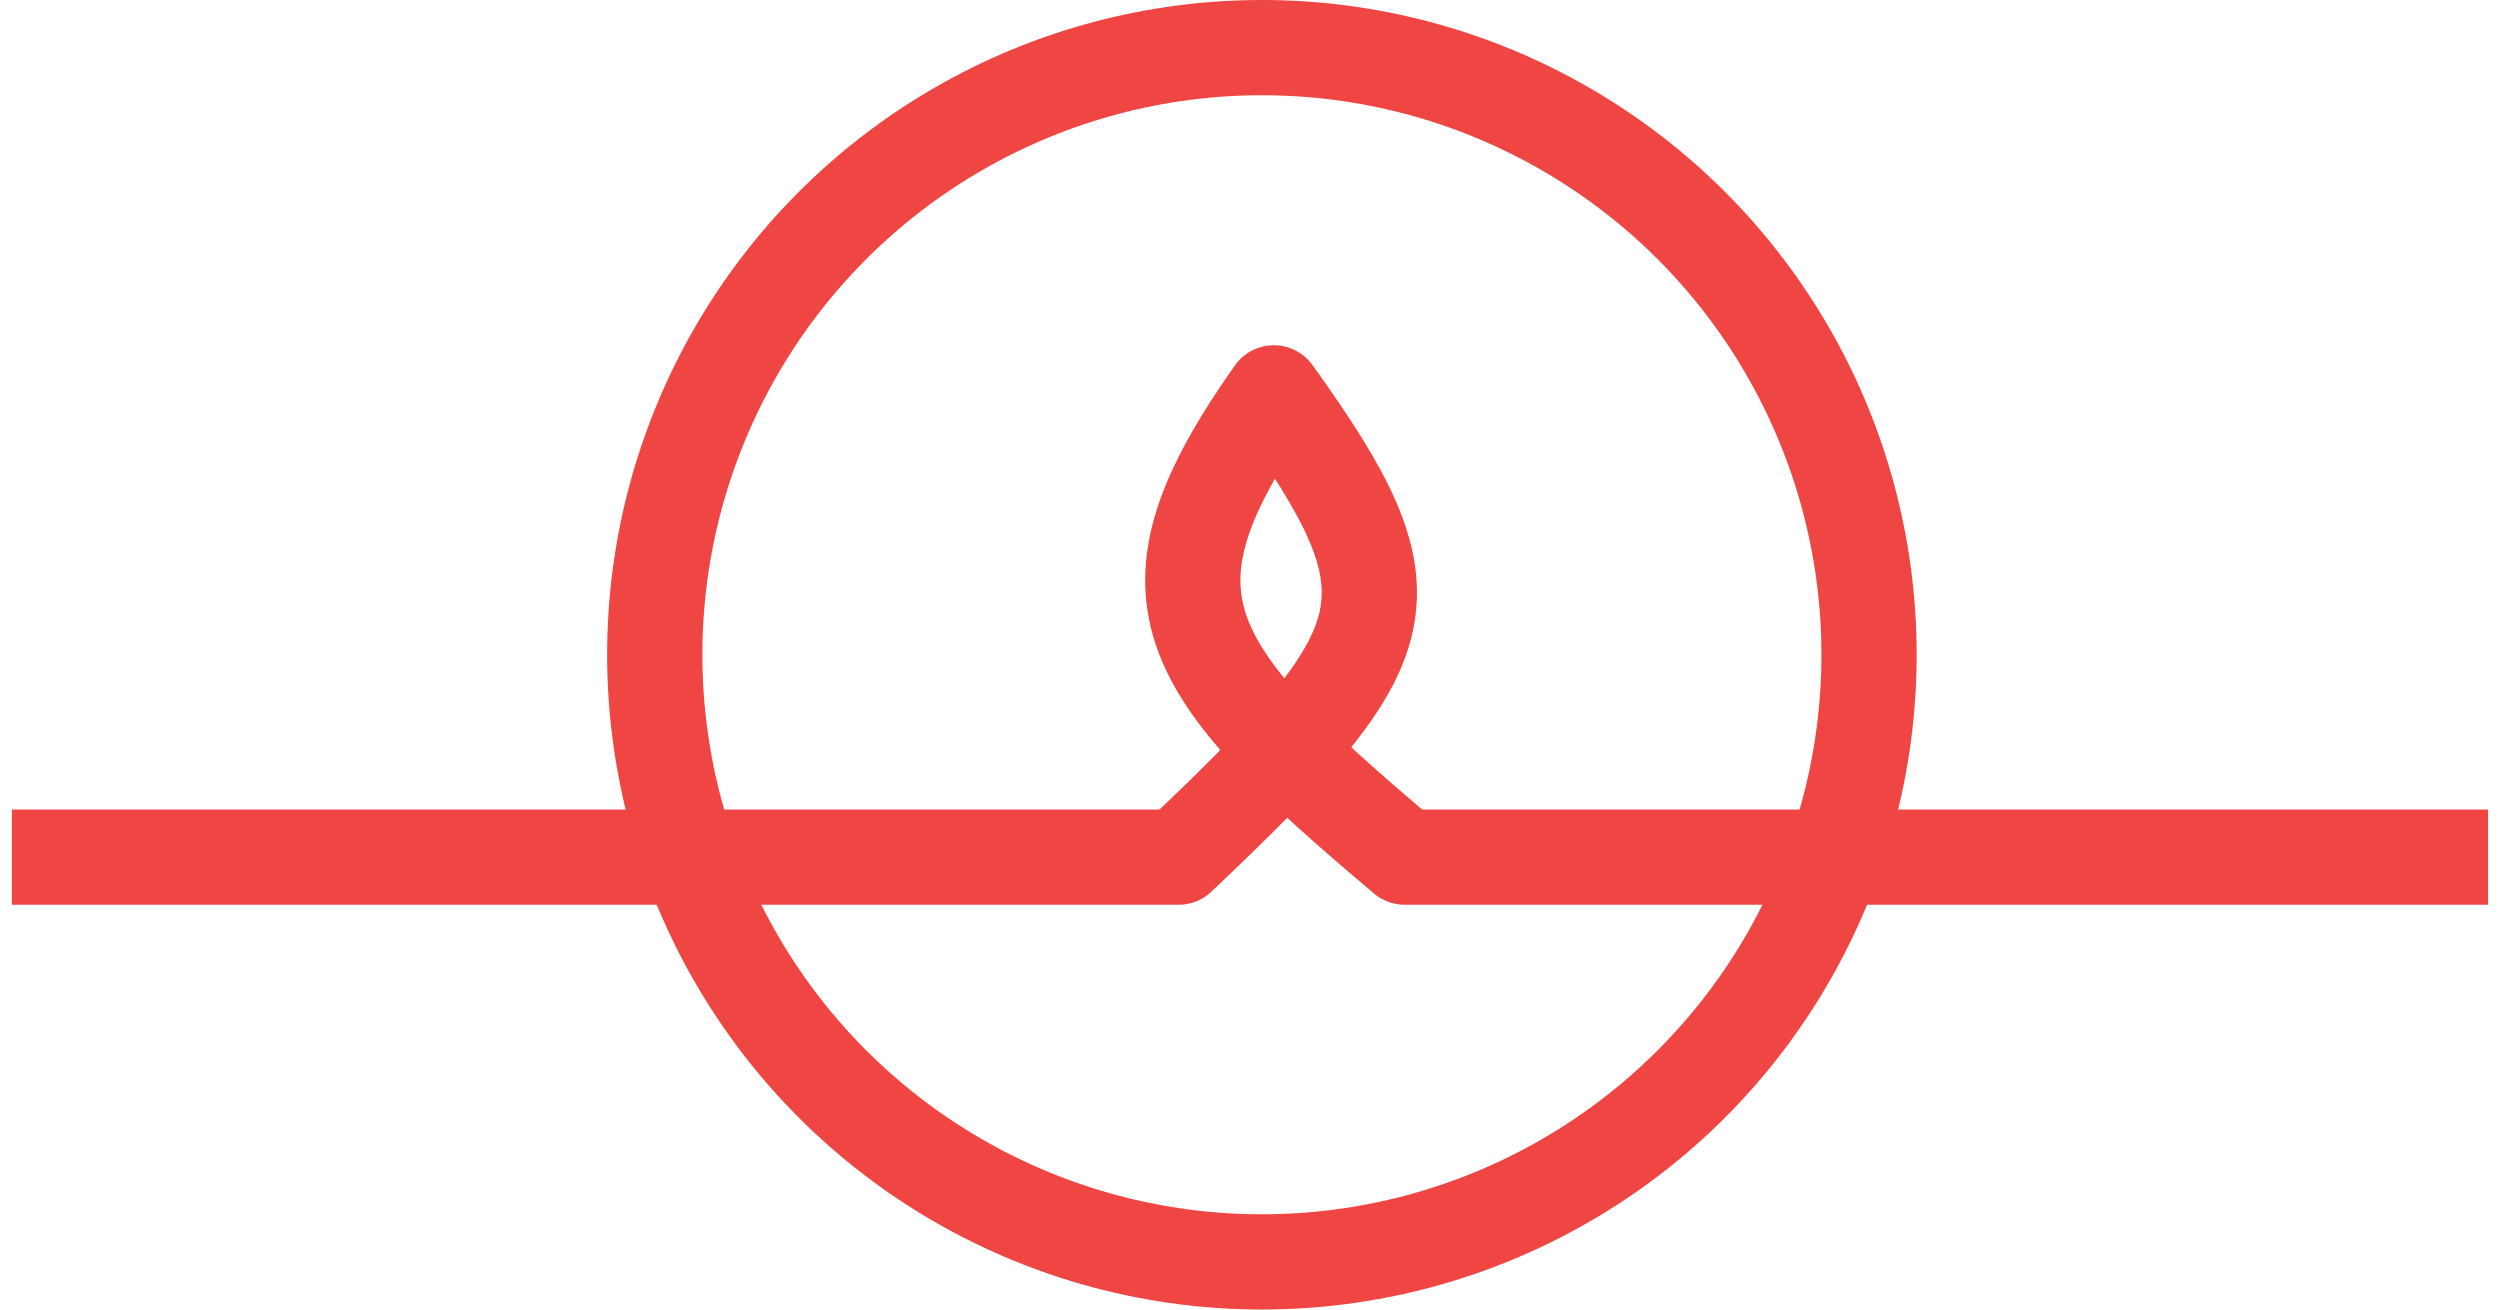 <svg width="105" height="55" viewBox="0 0 105 55" fill="none" xmlns="http://www.w3.org/2000/svg">
<circle cx="53" cy="27.5" r="25.5" stroke="#EF4644" stroke-width="4"/>
<path d="M0.5 36H49.5C59 27 59.682 25.106 53.5 16.5C47.5 25 49.5 28 59 36H104.5" stroke="#EF4644" stroke-width="4" stroke-linejoin="round"/>
</svg>
